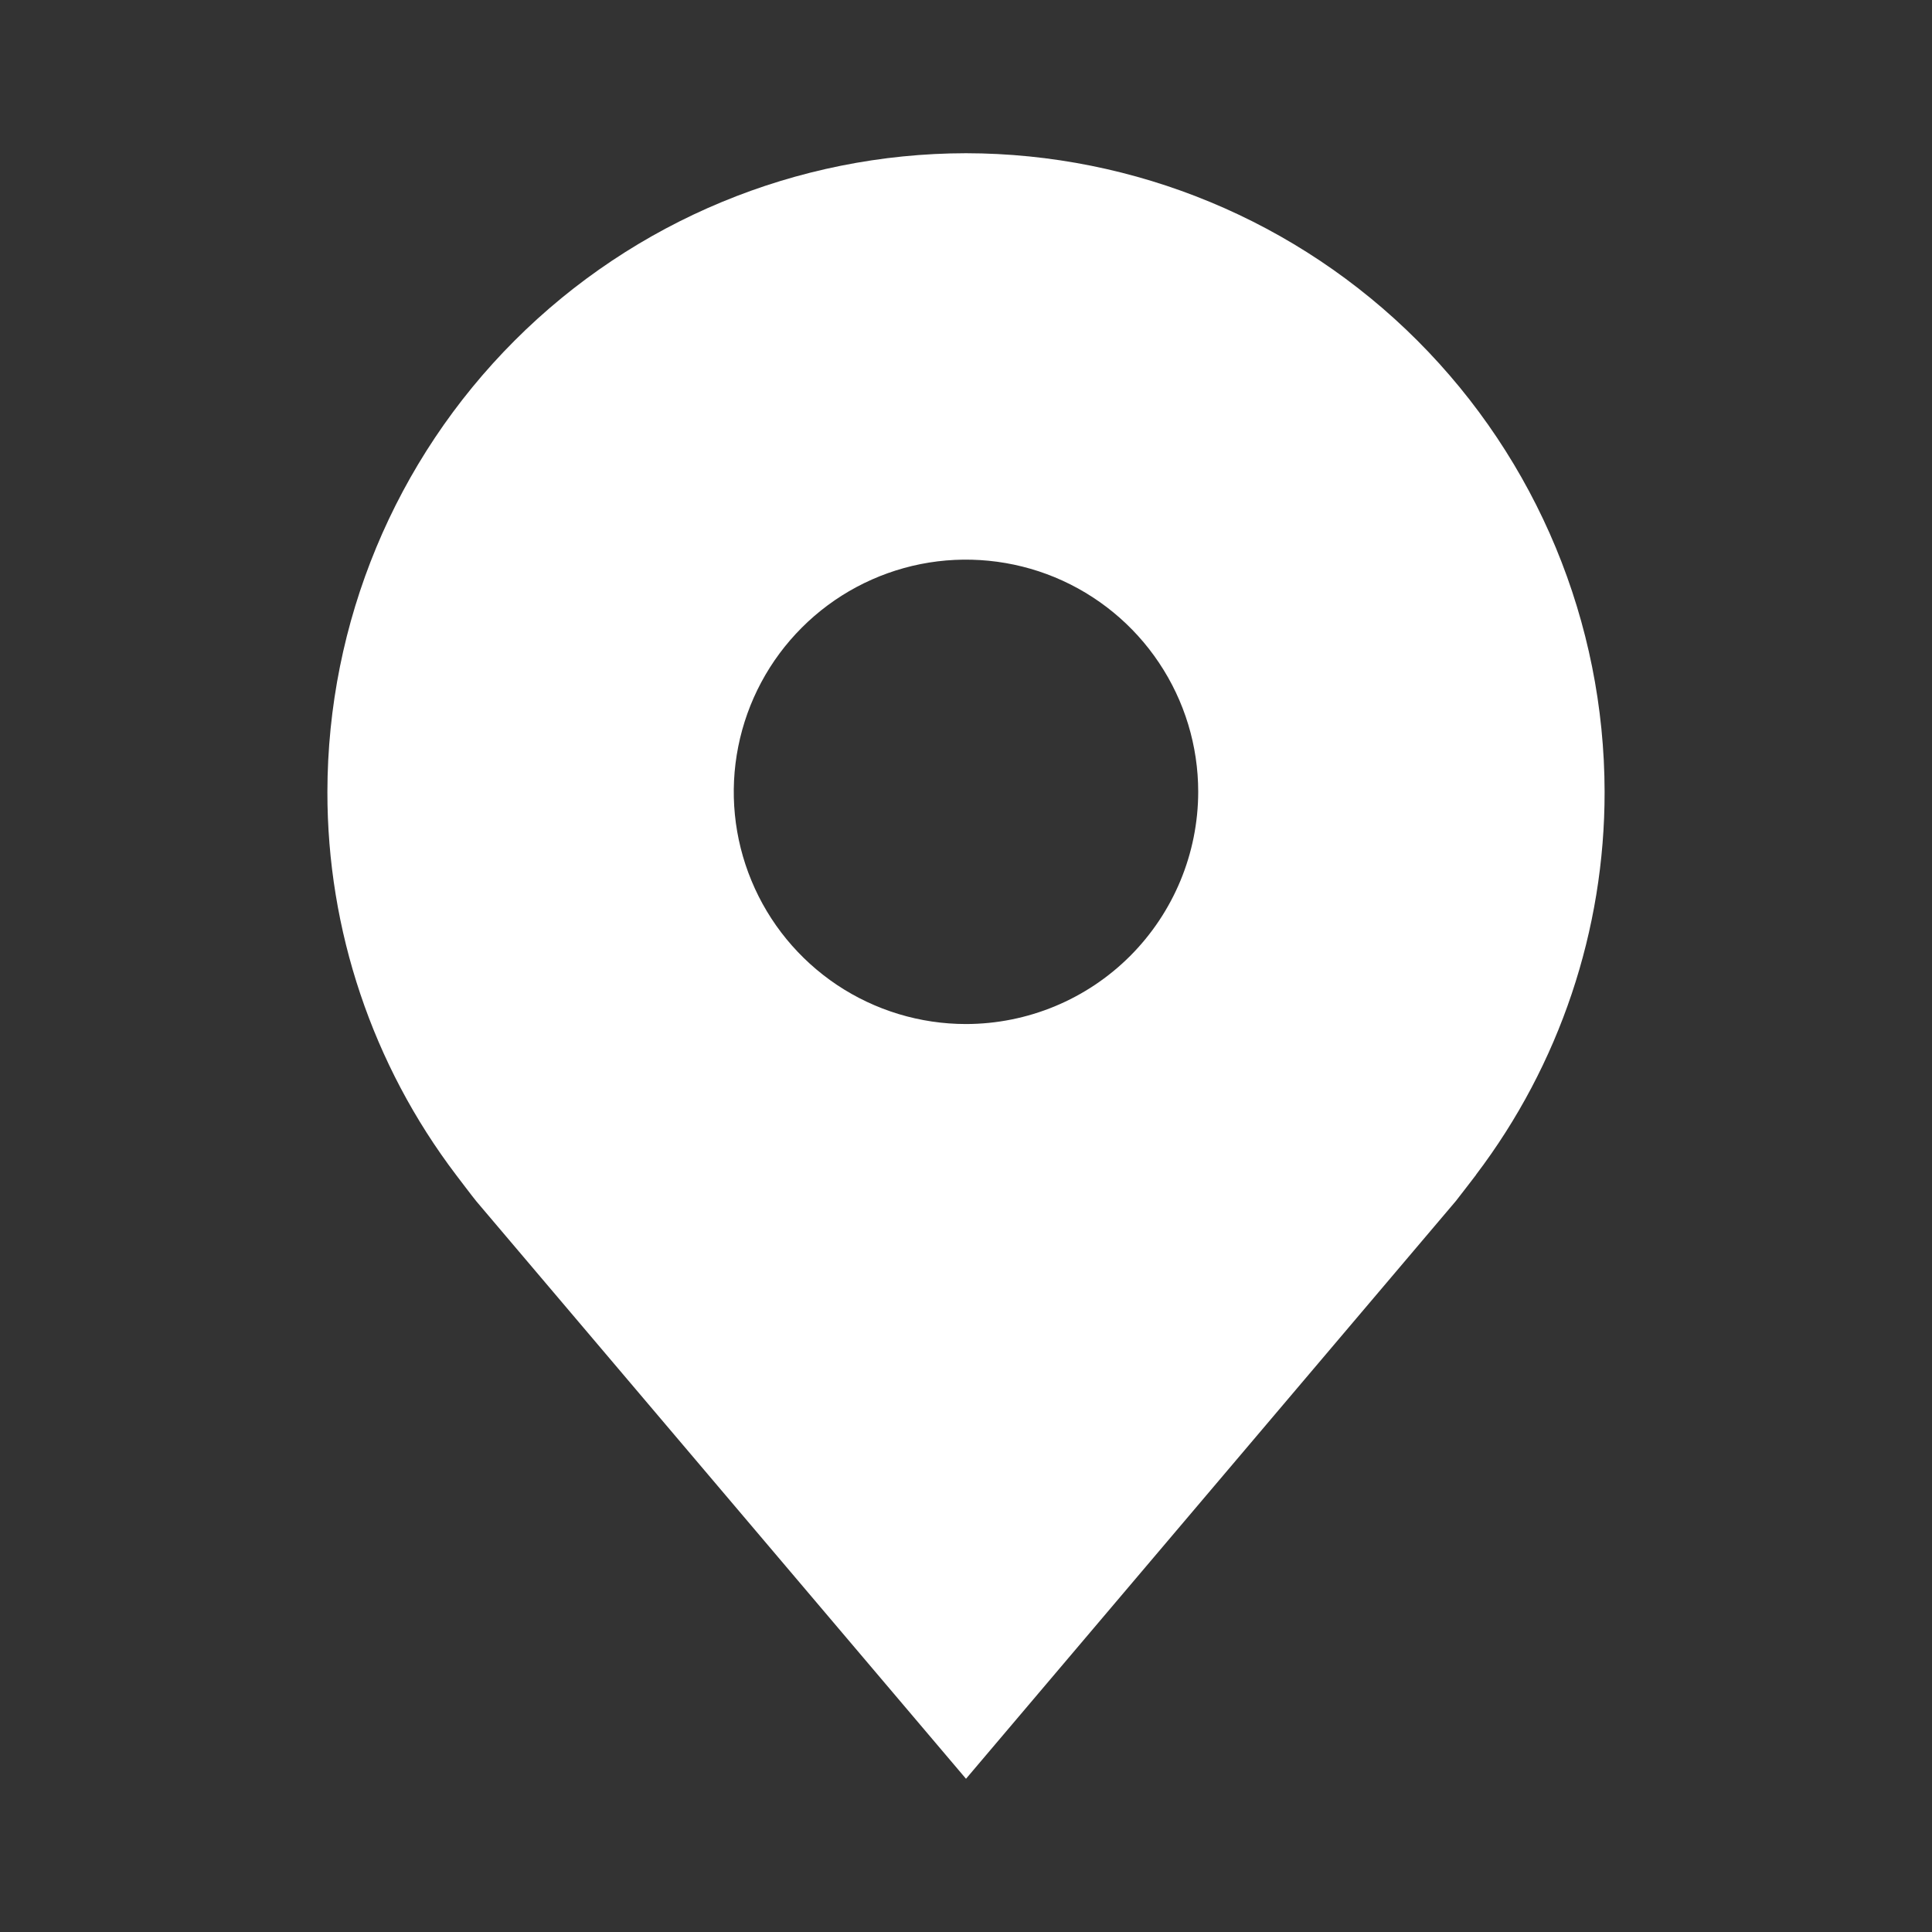 <svg width="26" height="26" viewBox="0 0 26 26" fill="none" xmlns="http://www.w3.org/2000/svg">
<rect x="0" y="0" width="26" height="26" fill="#333333" stroke="none"/>
<path d="M13 2.062C10.722 2.065 8.537 2.971 6.926 4.583C5.315 6.194 4.409 8.378 4.406 10.656C4.404 12.518 5.012 14.329 6.138 15.812C6.138 15.812 6.372 16.121 6.41 16.166L13 23.938L19.593 16.162C19.627 16.12 19.863 15.812 19.863 15.812L19.863 15.81C20.988 14.328 21.596 12.517 21.594 10.656C21.591 8.378 20.685 6.194 19.074 4.583C17.463 2.971 15.278 2.065 13 2.062ZM13 13.781C12.382 13.781 11.778 13.598 11.264 13.255C10.75 12.911 10.349 12.423 10.113 11.852C9.876 11.281 9.814 10.653 9.935 10.047C10.056 9.44 10.353 8.884 10.79 8.447C11.227 8.009 11.784 7.712 12.39 7.591C12.996 7.471 13.625 7.533 14.196 7.769C14.767 8.006 15.255 8.406 15.598 8.92C15.942 9.434 16.125 10.038 16.125 10.656C16.124 11.485 15.794 12.279 15.209 12.865C14.623 13.451 13.829 13.78 13 13.781Z" fill="white"/>
</svg>
